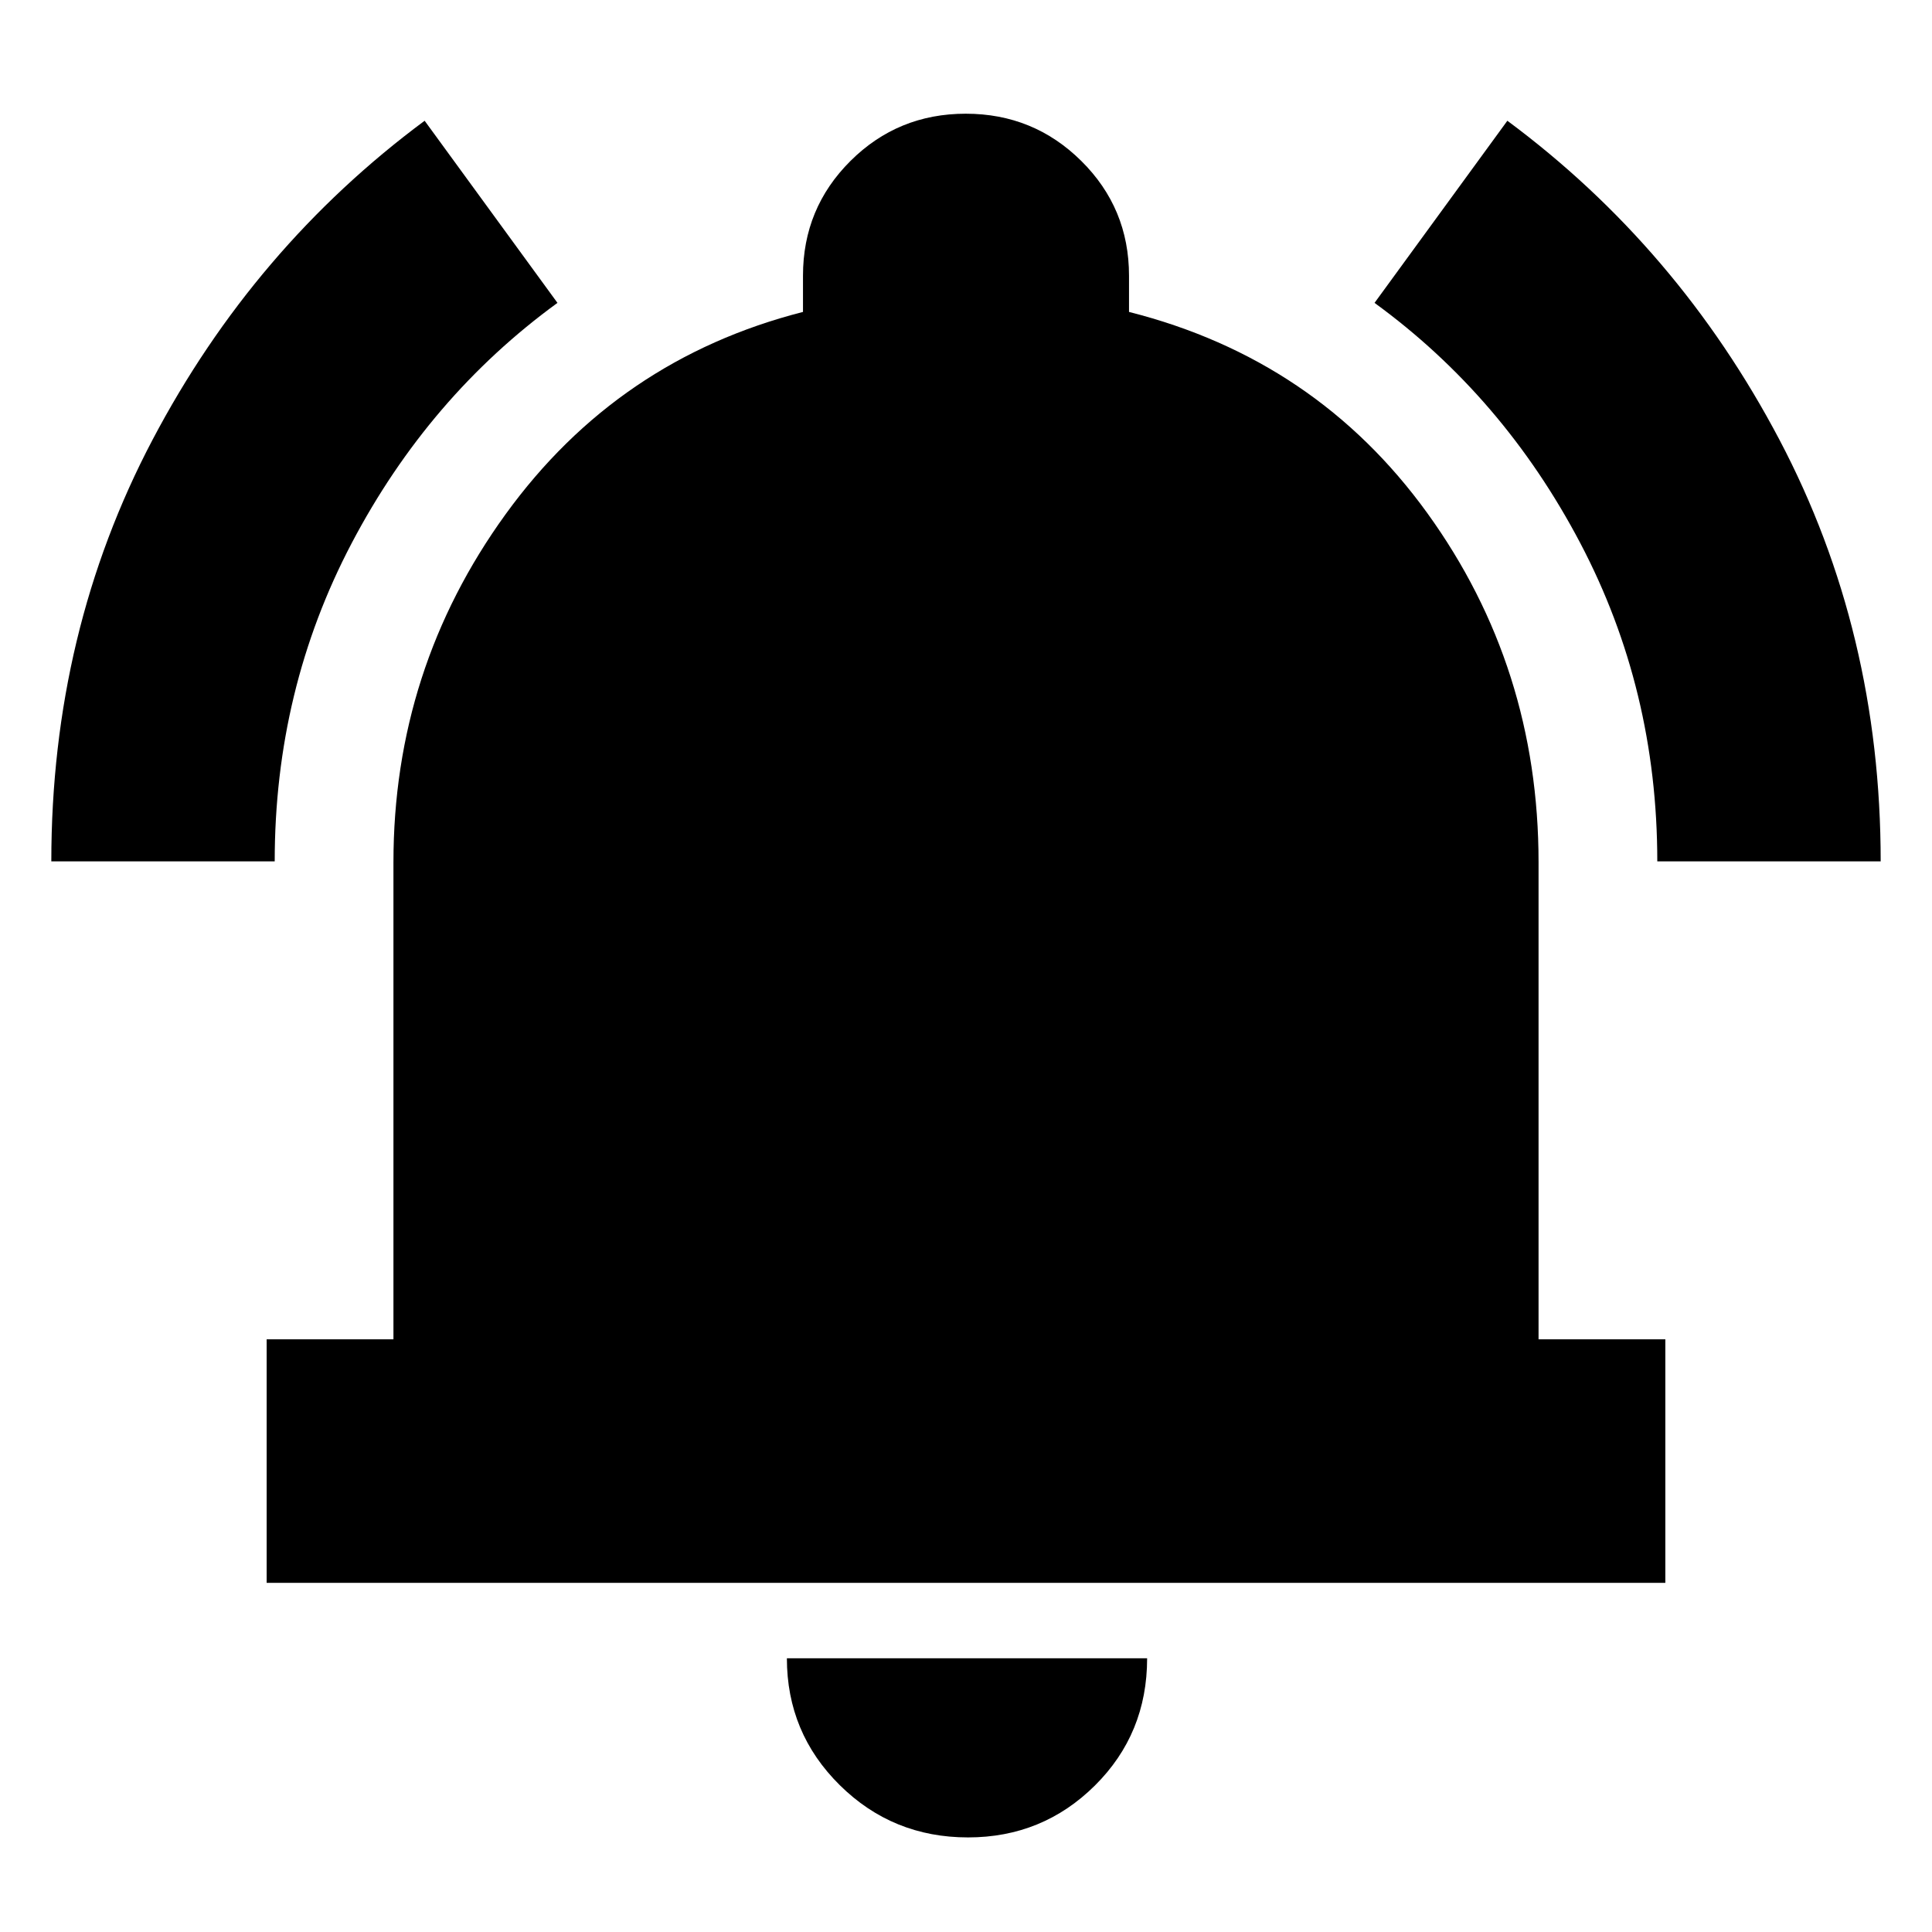 <svg xmlns="http://www.w3.org/2000/svg" height="24" viewBox="0 -960 960 960" width="24"><path d="M132.5-173.5v-121h63v-237q0-96 55.75-173T399-805v-18q0-33.54 23.59-57.02 23.59-23.48 57.29-23.48t57.41 23.48Q561-856.54 561-823v18q93 23.5 148.25 100t55.25 173.5v237h63v121h-695ZM481-47q-37.45 0-63.73-25.98Q391-98.96 391-136h179q0 37.5-25.98 63.25T481-47ZM25.5-532q0-114.01 50.33-209.54Q126.17-837.08 211-900l66 90.5q-63.94 46.55-102.22 119.34Q136.5-617.36 136.5-532h-111Zm798 0q0-85.36-38.28-158.16Q746.94-762.95 683-809.5l66-90.5q84.83 62.92 135.17 158.46Q934.5-646.01 934.5-532h-111Z"/></svg>